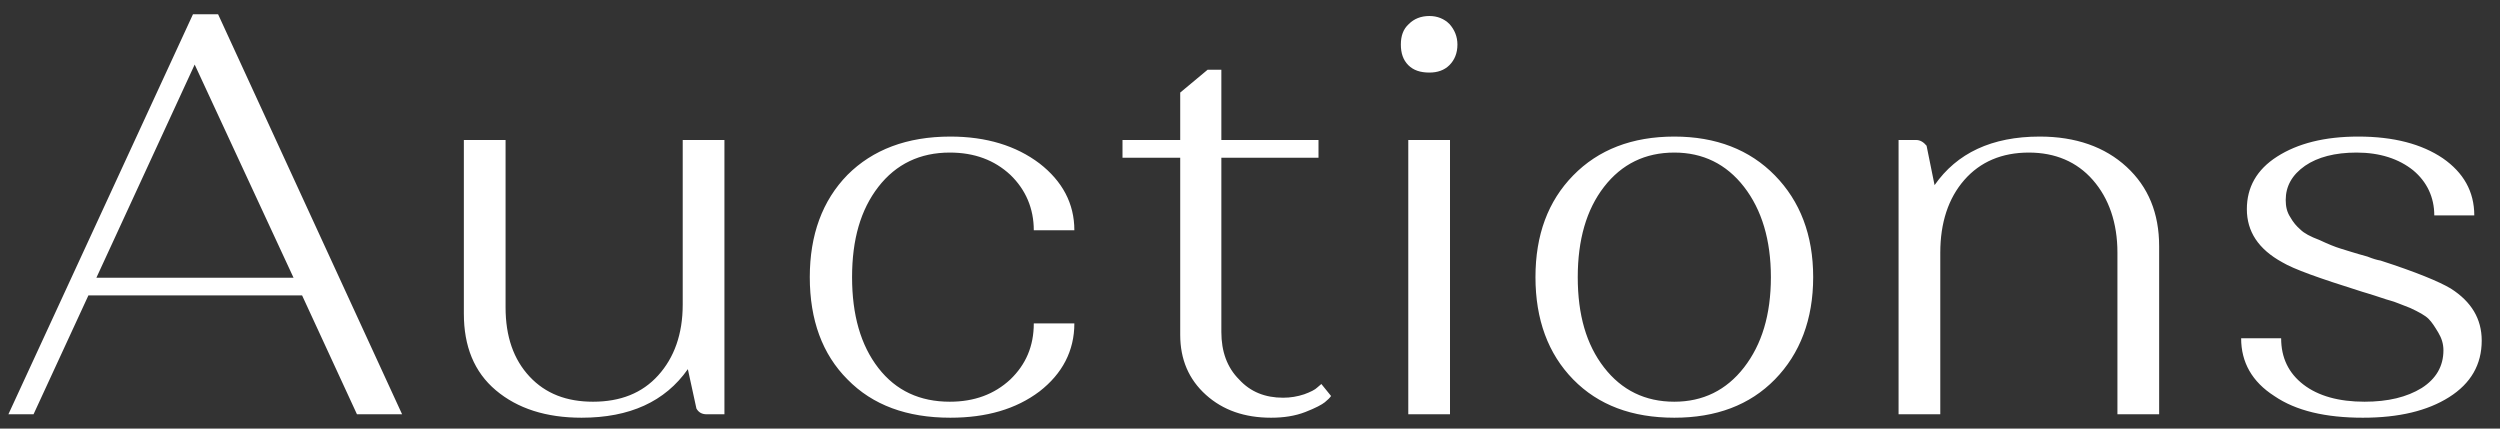 <svg width="70" height="12" viewBox="0 0 70 12" fill="none" xmlns="http://www.w3.org/2000/svg">
<rect x="0" y="0" width="70" height="12" fill="#333333" stroke="none"/>
<path d="M0.939 11.6L2.475 8.272H8.459L9.995 11.6H11.259L6.107 0.4H5.403L0.235 11.6H0.939ZM2.699 7.776L5.451 1.808L8.219 7.776H2.699ZM12.988 3.92V8.784C12.988 9.696 13.276 10.416 13.884 10.928C14.492 11.44 15.292 11.696 16.284 11.696C17.628 11.696 18.62 11.248 19.26 10.336L19.5 11.44C19.564 11.552 19.66 11.6 19.788 11.6H20.284V3.92H19.116V8.528C19.116 9.36 18.876 10.016 18.428 10.512C17.98 11.008 17.372 11.248 16.604 11.248C15.868 11.248 15.276 11.024 14.828 10.544C14.38 10.064 14.156 9.424 14.156 8.608V3.92H12.988ZM26.61 3.824C25.394 3.824 24.434 4.192 23.73 4.896C23.026 5.616 22.674 6.576 22.674 7.76C22.674 8.96 23.026 9.92 23.73 10.624C24.434 11.344 25.394 11.696 26.61 11.696C27.618 11.696 28.45 11.456 29.106 10.96C29.746 10.464 30.082 9.824 30.082 9.056H28.946C28.946 9.696 28.722 10.208 28.29 10.624C27.842 11.04 27.282 11.248 26.594 11.248C25.762 11.248 25.09 10.944 24.594 10.304C24.098 9.664 23.858 8.816 23.858 7.76C23.858 6.704 24.098 5.872 24.594 5.232C25.09 4.592 25.762 4.272 26.594 4.272C27.282 4.272 27.842 4.48 28.29 4.896C28.722 5.312 28.946 5.84 28.946 6.448H30.082C30.082 5.696 29.746 5.072 29.106 4.576C28.45 4.08 27.618 3.824 26.61 3.824ZM31.43 3.92V4.416H33.046V9.376C33.046 10.064 33.286 10.624 33.766 11.056C34.246 11.488 34.854 11.696 35.59 11.696C35.942 11.696 36.262 11.648 36.55 11.536C36.838 11.424 37.014 11.328 37.094 11.264C37.174 11.2 37.238 11.136 37.27 11.088L36.998 10.752L36.886 10.848C36.822 10.912 36.694 10.976 36.518 11.04C36.326 11.104 36.134 11.136 35.926 11.136C35.43 11.136 35.014 10.976 34.694 10.624C34.358 10.288 34.198 9.84 34.198 9.296V4.416H36.918V3.92H34.198V1.952H33.814L33.046 2.592V3.92H31.43ZM39.432 11.6H40.6V3.92H39.432V11.6ZM39.224 1.248C39.224 1.488 39.288 1.68 39.432 1.824C39.576 1.968 39.768 2.032 40.024 2.032C40.248 2.032 40.44 1.968 40.584 1.824C40.728 1.68 40.808 1.488 40.808 1.248C40.808 1.024 40.728 0.832 40.584 0.672C40.44 0.528 40.248 0.448 40.024 0.448C39.784 0.448 39.592 0.528 39.448 0.672C39.288 0.816 39.224 1.008 39.224 1.248ZM42.993 7.76C42.993 8.944 43.345 9.904 44.049 10.624C44.753 11.344 45.697 11.696 46.881 11.696C48.049 11.696 48.993 11.344 49.697 10.624C50.401 9.904 50.769 8.944 50.769 7.76C50.769 6.576 50.401 5.632 49.697 4.912C48.993 4.192 48.049 3.824 46.881 3.824C45.697 3.824 44.753 4.192 44.049 4.912C43.345 5.632 42.993 6.576 42.993 7.76ZM44.177 7.76C44.177 6.72 44.417 5.872 44.913 5.232C45.409 4.592 46.065 4.272 46.881 4.272C47.681 4.272 48.337 4.592 48.833 5.232C49.329 5.872 49.585 6.72 49.585 7.76C49.585 8.816 49.329 9.648 48.833 10.288C48.337 10.928 47.681 11.248 46.881 11.248C46.065 11.248 45.409 10.928 44.913 10.288C44.417 9.648 44.177 8.816 44.177 7.76ZM54.328 11.6V7.072C54.328 6.24 54.552 5.552 55 5.04C55.448 4.528 56.056 4.272 56.808 4.272C57.544 4.272 58.152 4.528 58.6 5.04C59.048 5.552 59.288 6.24 59.288 7.072V11.6H60.456V6.896C60.456 5.968 60.152 5.232 59.544 4.672C58.936 4.112 58.12 3.824 57.112 3.824C55.768 3.824 54.792 4.288 54.168 5.184L53.944 4.08C53.864 3.984 53.768 3.92 53.656 3.92H53.16V11.6H54.328ZM68.416 9.808C68.416 10.256 68.208 10.608 67.808 10.864C67.392 11.12 66.864 11.248 66.208 11.248C65.488 11.248 64.912 11.088 64.496 10.768C64.08 10.448 63.872 10.016 63.872 9.472H62.752C62.752 10.144 63.056 10.688 63.68 11.088C64.288 11.504 65.12 11.696 66.16 11.696C67.168 11.696 67.968 11.504 68.576 11.12C69.184 10.736 69.488 10.208 69.488 9.536C69.488 8.928 69.2 8.448 68.624 8.08C68.304 7.888 67.648 7.616 66.656 7.296C66.56 7.28 66.448 7.248 66.288 7.184C65.936 7.088 65.696 7.008 65.536 6.96C65.376 6.912 65.184 6.832 64.944 6.72C64.688 6.624 64.512 6.528 64.416 6.432C64.304 6.336 64.208 6.224 64.128 6.08C64.032 5.936 64 5.776 64 5.6C64 5.216 64.176 4.896 64.544 4.64C64.896 4.4 65.376 4.272 65.984 4.272C66.64 4.272 67.168 4.448 67.568 4.768C67.952 5.088 68.16 5.52 68.16 6.032H69.28C69.28 5.36 68.976 4.832 68.4 4.432C67.808 4.032 67.024 3.824 66.032 3.824C65.088 3.824 64.336 4.016 63.76 4.384C63.184 4.752 62.912 5.248 62.912 5.856C62.912 6.48 63.232 6.976 63.904 7.344C64.224 7.536 64.944 7.792 66.064 8.144C66.096 8.16 66.176 8.176 66.272 8.208C66.592 8.304 66.8 8.384 66.928 8.416C67.056 8.448 67.232 8.528 67.488 8.624C67.728 8.736 67.904 8.832 68 8.928C68.096 9.024 68.176 9.152 68.272 9.312C68.368 9.472 68.416 9.632 68.416 9.808Z" fill="white"/>
</svg>
